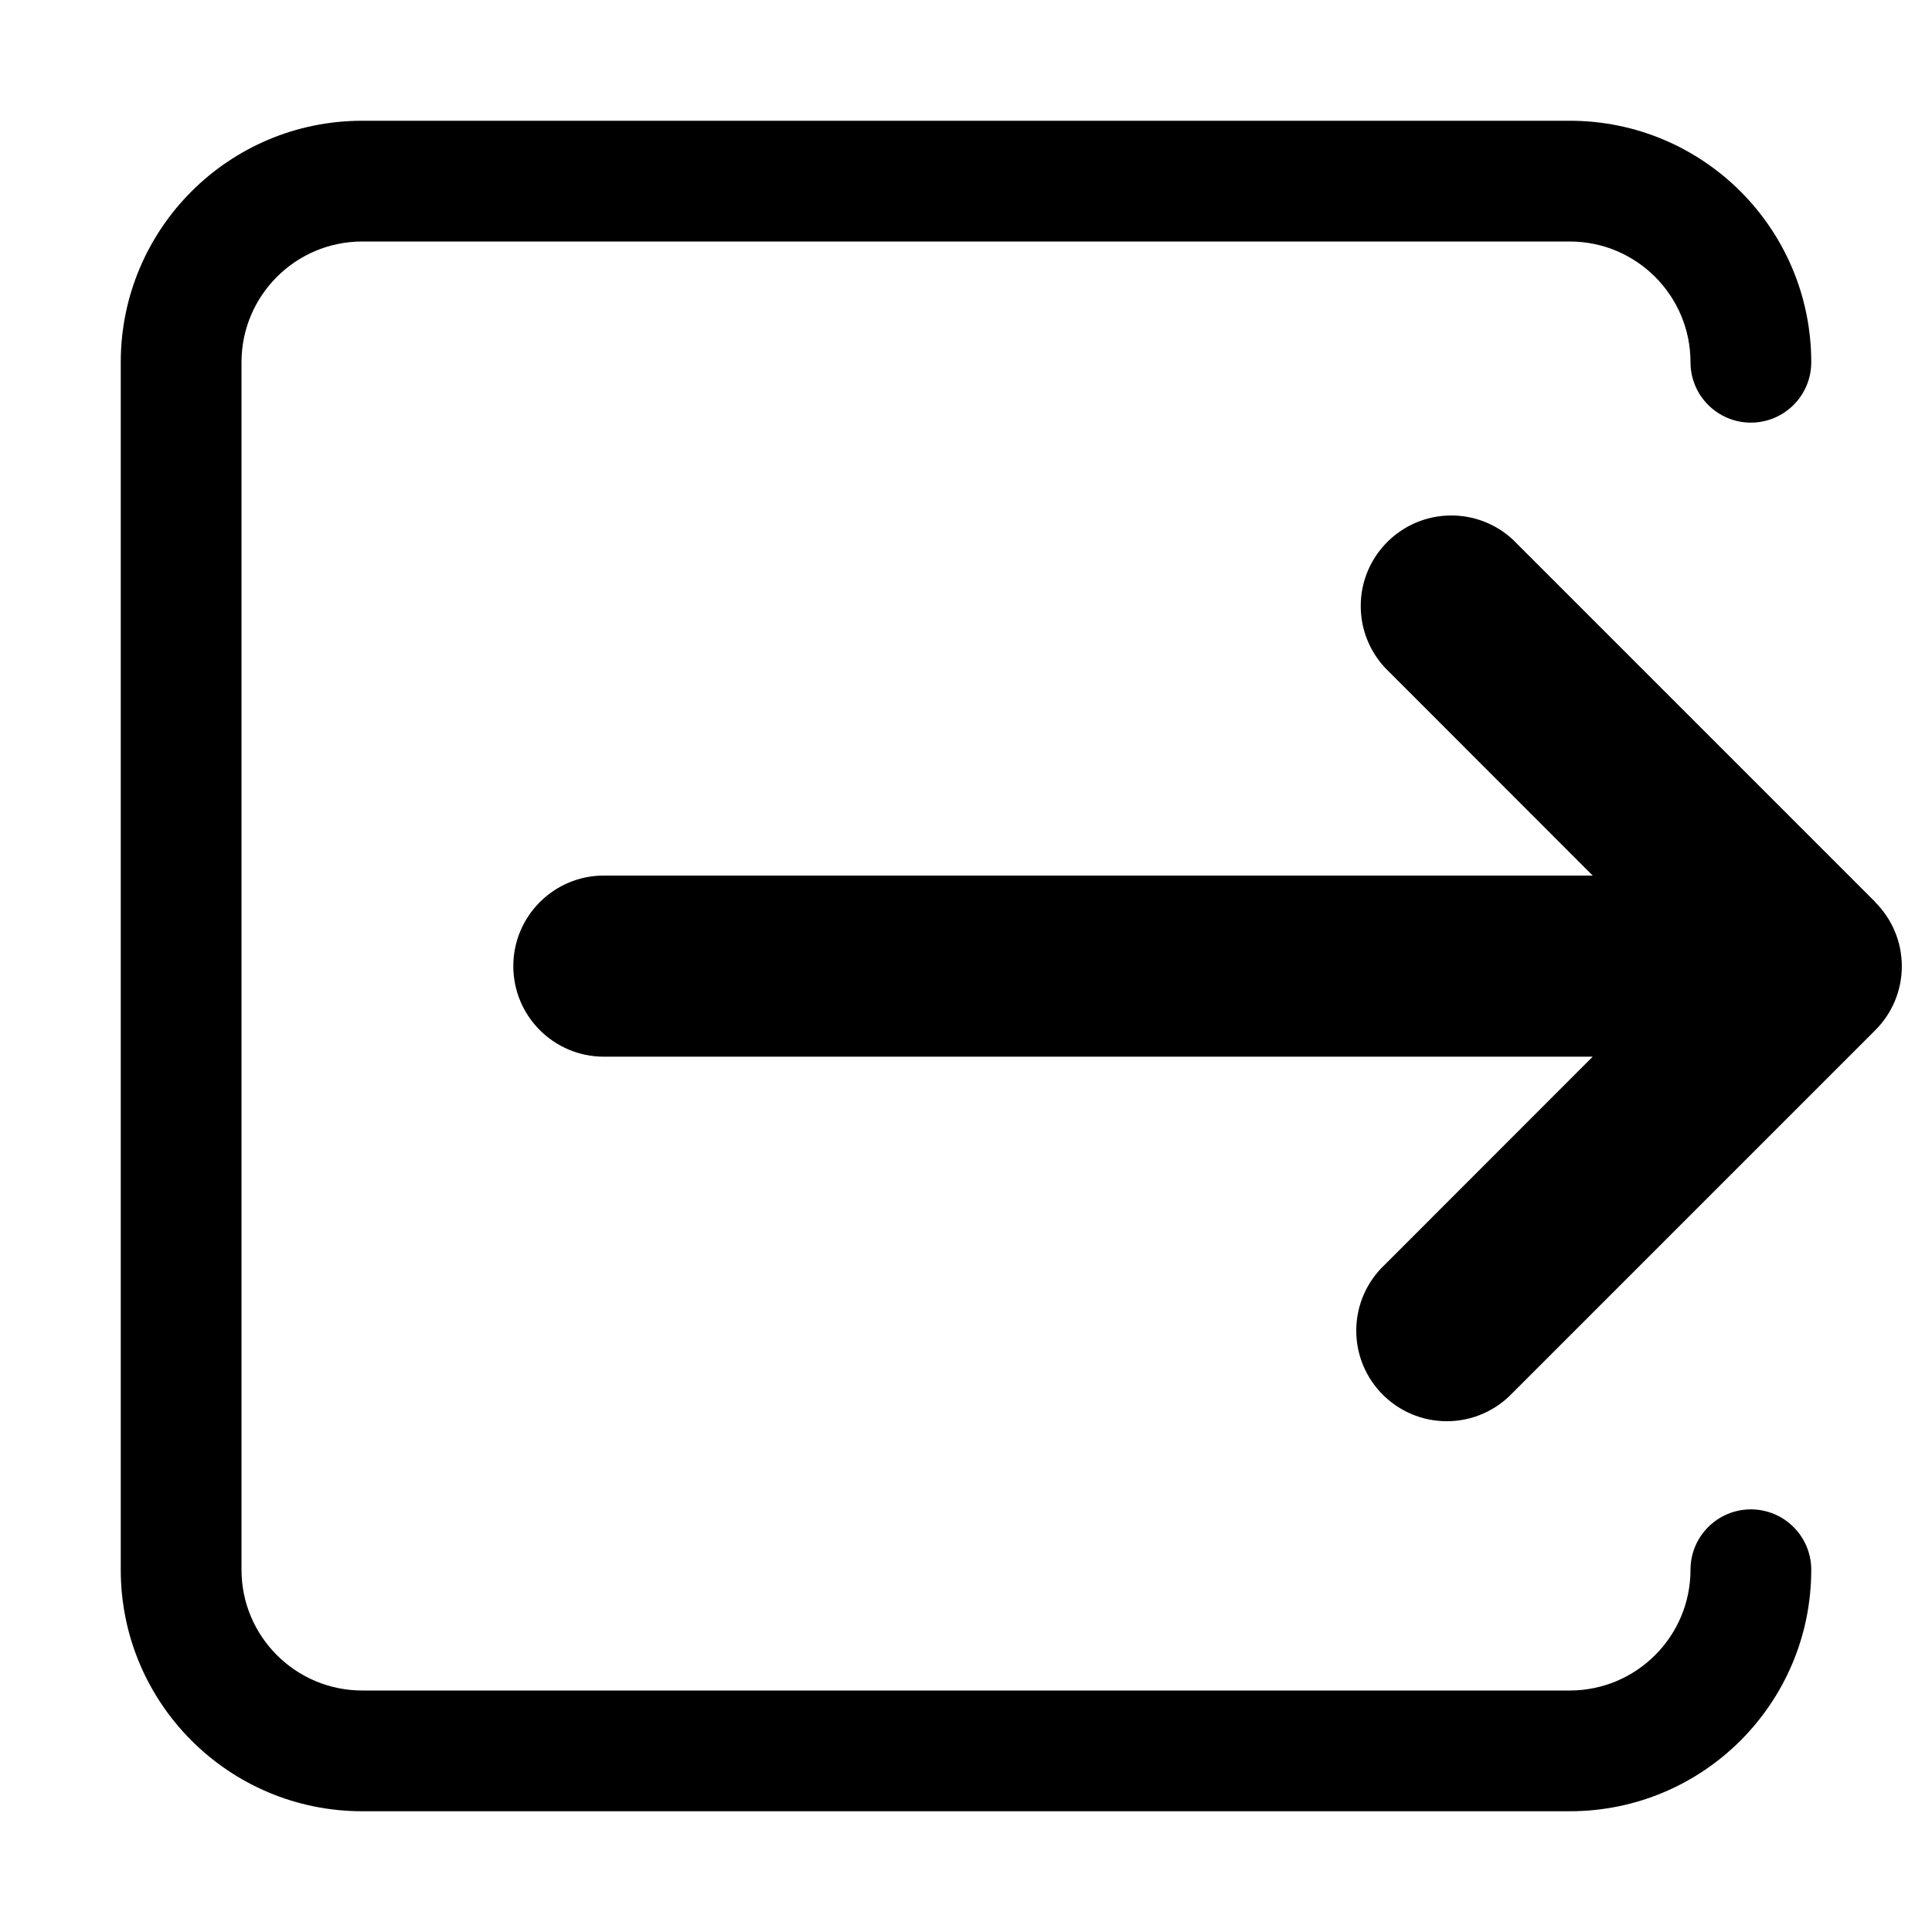 <svg version="1.1" xmlns="http://www.w3.org/2000/svg" width="16" height="16" viewBox="0 0 16 16">
<title>box-arrow-out-east</title>
<path d="M15.53 7.47l-3-3c-0.134-0.125-0.313-0.201-0.511-0.201-0.414 0-0.75 0.336-0.75 0.75 0 0.198 0.077 0.378 0.202 0.512l-0-0 1.719 1.72h-8.189c-0.414 0-0.75 0.336-0.75 0.75s0.336 0.75 0.75 0.75h8.189l-1.719 1.72c-0.147 0.137-0.239 0.332-0.239 0.549 0 0.414 0.336 0.75 0.75 0.75 0.216 0 0.411-0.092 0.548-0.238l0-0 3-3c0.136-0.136 0.22-0.323 0.22-0.53s-0.084-0.394-0.22-0.53l-0-0z"></path>
<path d="M14.5 12.5c-0.276 0-0.5 0.224-0.5 0.5v0c0 0.552-0.448 1-1 1v0h-10c-0.552 0-1-0.448-1-1v0-10c0-0.552 0.448-1 1-1v0h10c0.552 0 1 0.448 1 1v0c0 0.276 0.224 0.5 0.5 0.5s0.5-0.224 0.5-0.5v0c0-1.105-0.895-2-2-2v0h-10c-1.105 0-2 0.895-2 2v0 10c0 1.105 0.895 2 2 2v0h10c1.105 0 2-0.895 2-2v0c0-0.276-0.224-0.5-0.5-0.5v0z"></path>
</svg>
